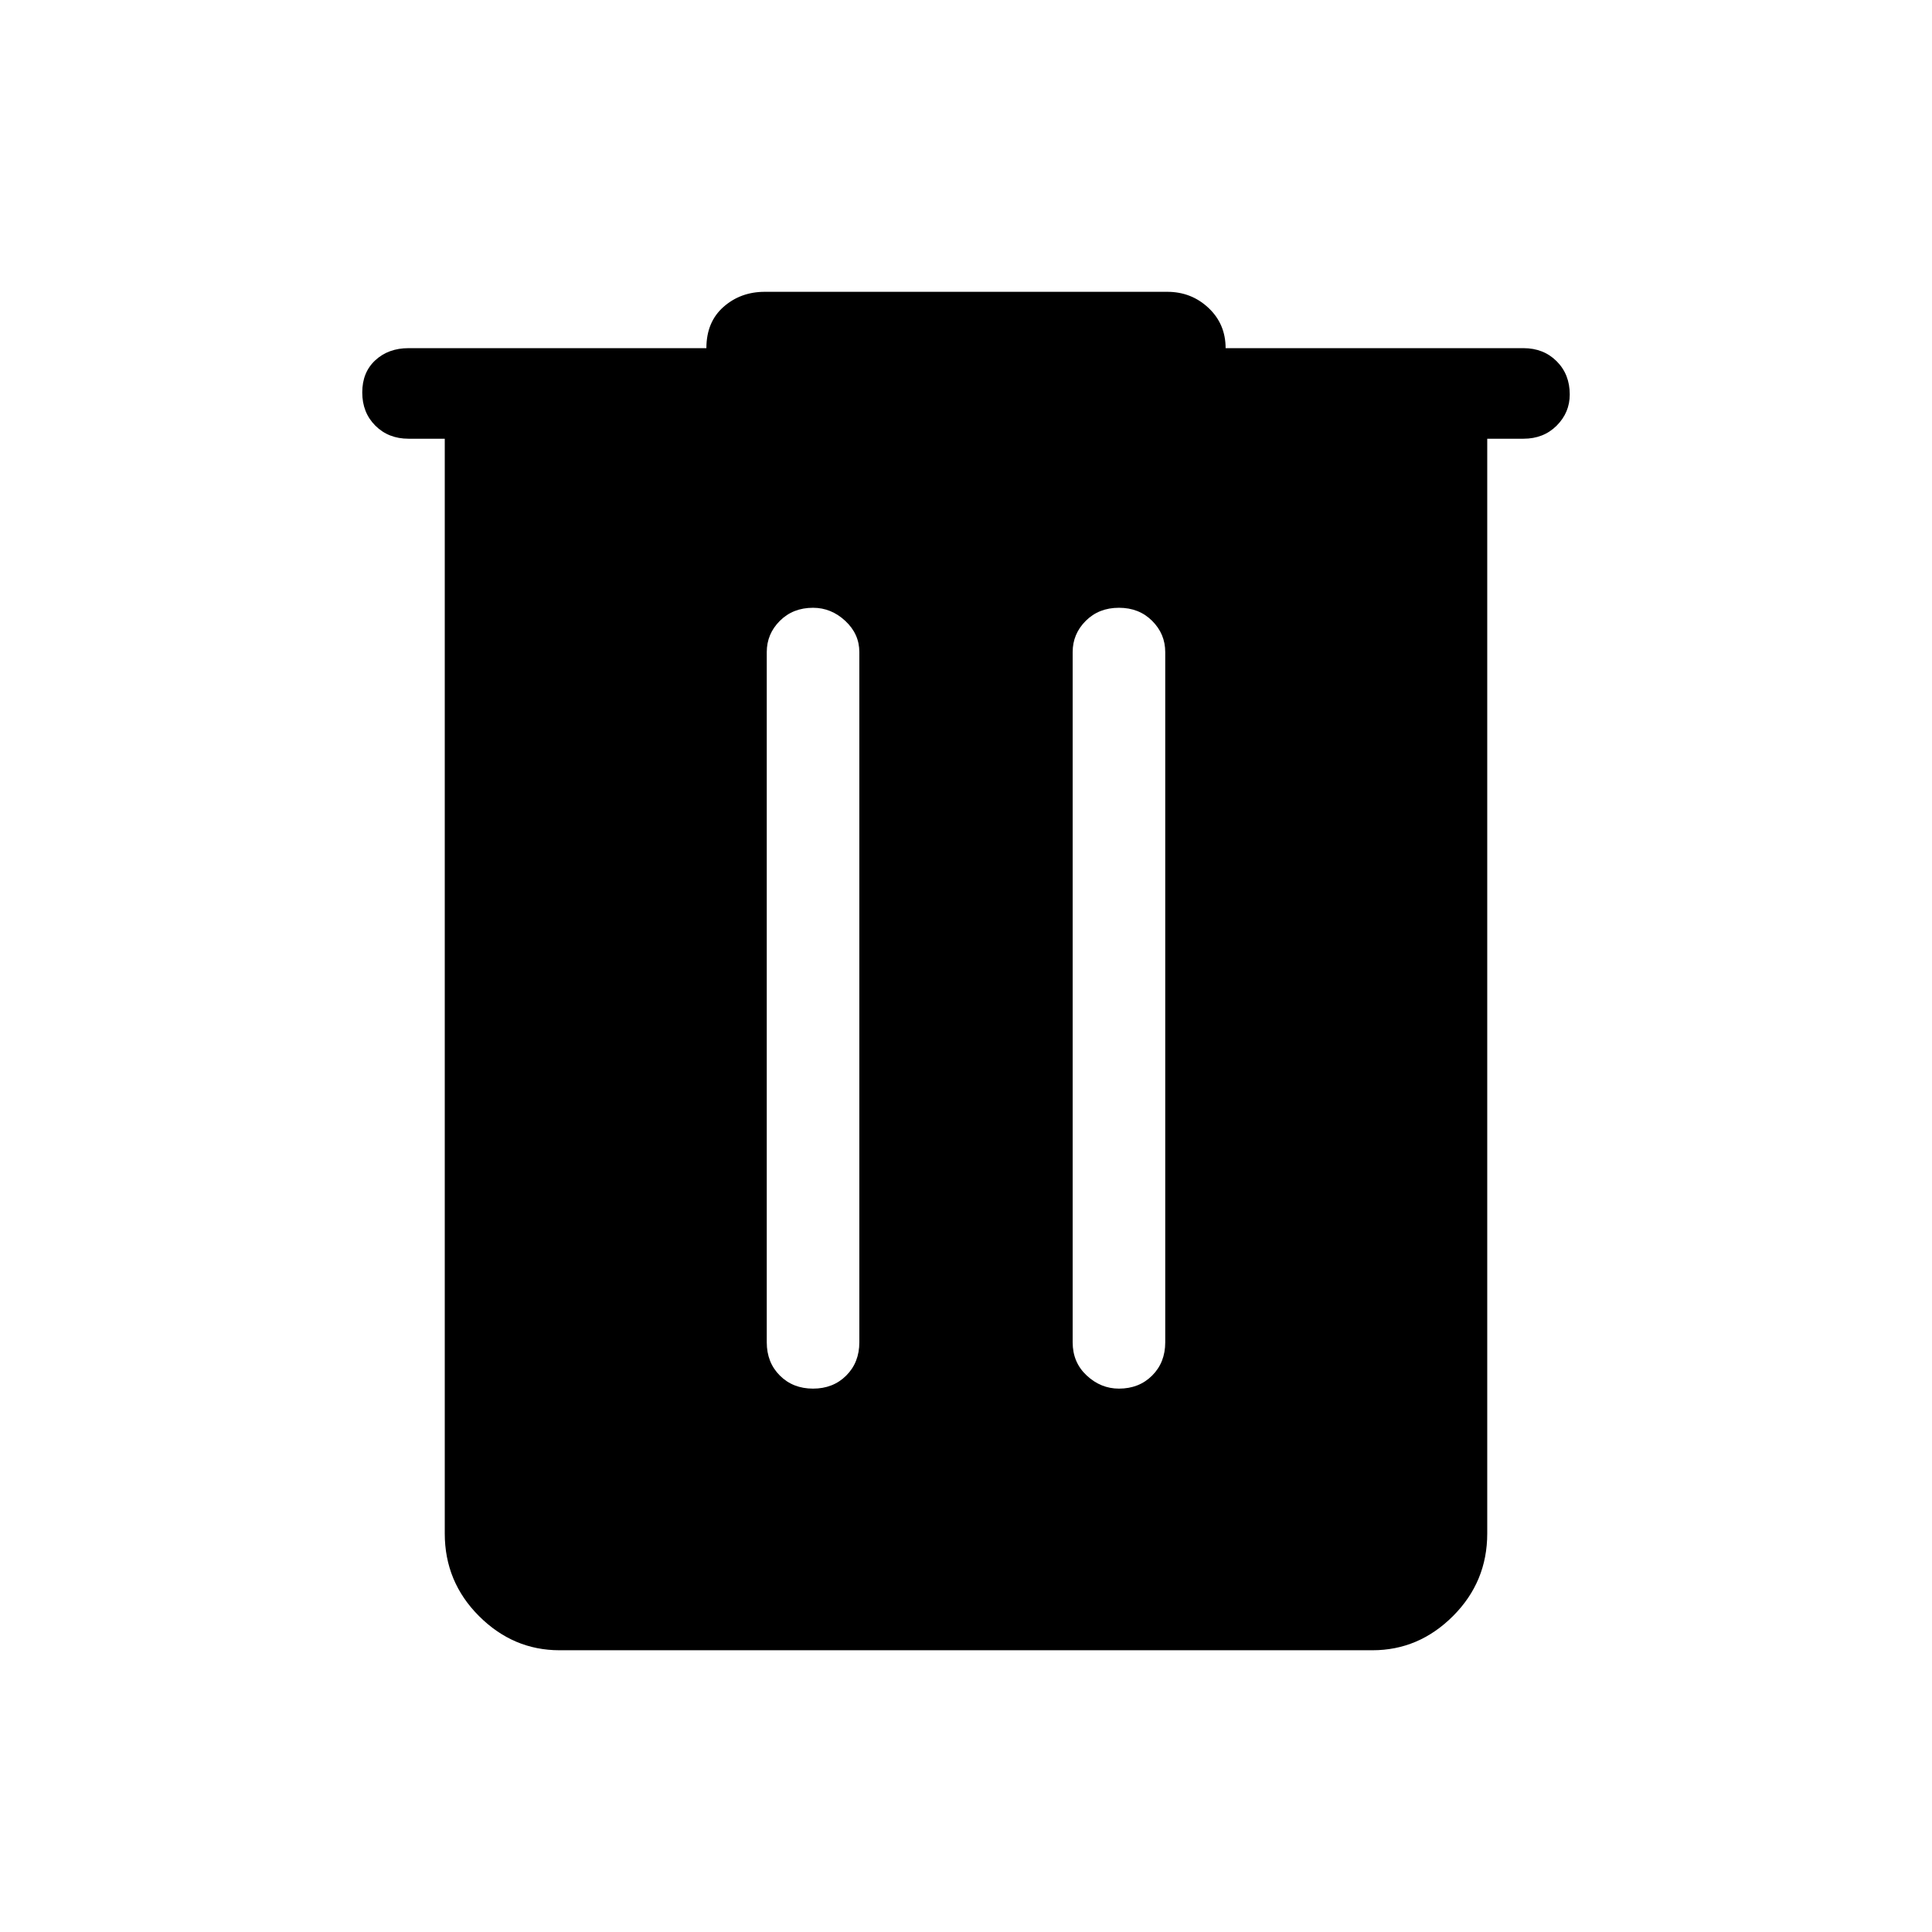 <svg xmlns="http://www.w3.org/2000/svg" width="48" height="48" viewBox="0 0 48 48"><path d="M13.9 41q-1.15 0-2-.85-.85-.85-.85-2.05V10.9h-.9q-.5 0-.825-.325Q9 10.25 9 9.75q0-.5.325-.8.325-.3.825-.3h7.4q0-.65.425-1.025Q18.4 7.25 19 7.25h10q.6 0 1.025.4.425.4.425 1h7.4q.5 0 .825.325Q39 9.3 39 9.8q0 .45-.325.775t-.825.325h-.9v27.2q0 1.2-.85 2.05-.85.85-2 .85Zm5.15-7.65q0 .5.325.825.325.325.825.325.5 0 .825-.325.325-.325.325-.825V16.2q0-.45-.35-.775t-.8-.325q-.5 0-.825.325-.325.325-.325.775Zm7.6 0q0 .5.35.825.35.325.8.325.5 0 .825-.325.325-.325.325-.825V16.2q0-.45-.325-.775T27.8 15.1q-.5 0-.825.325-.325.325-.325.775Z"/></svg>